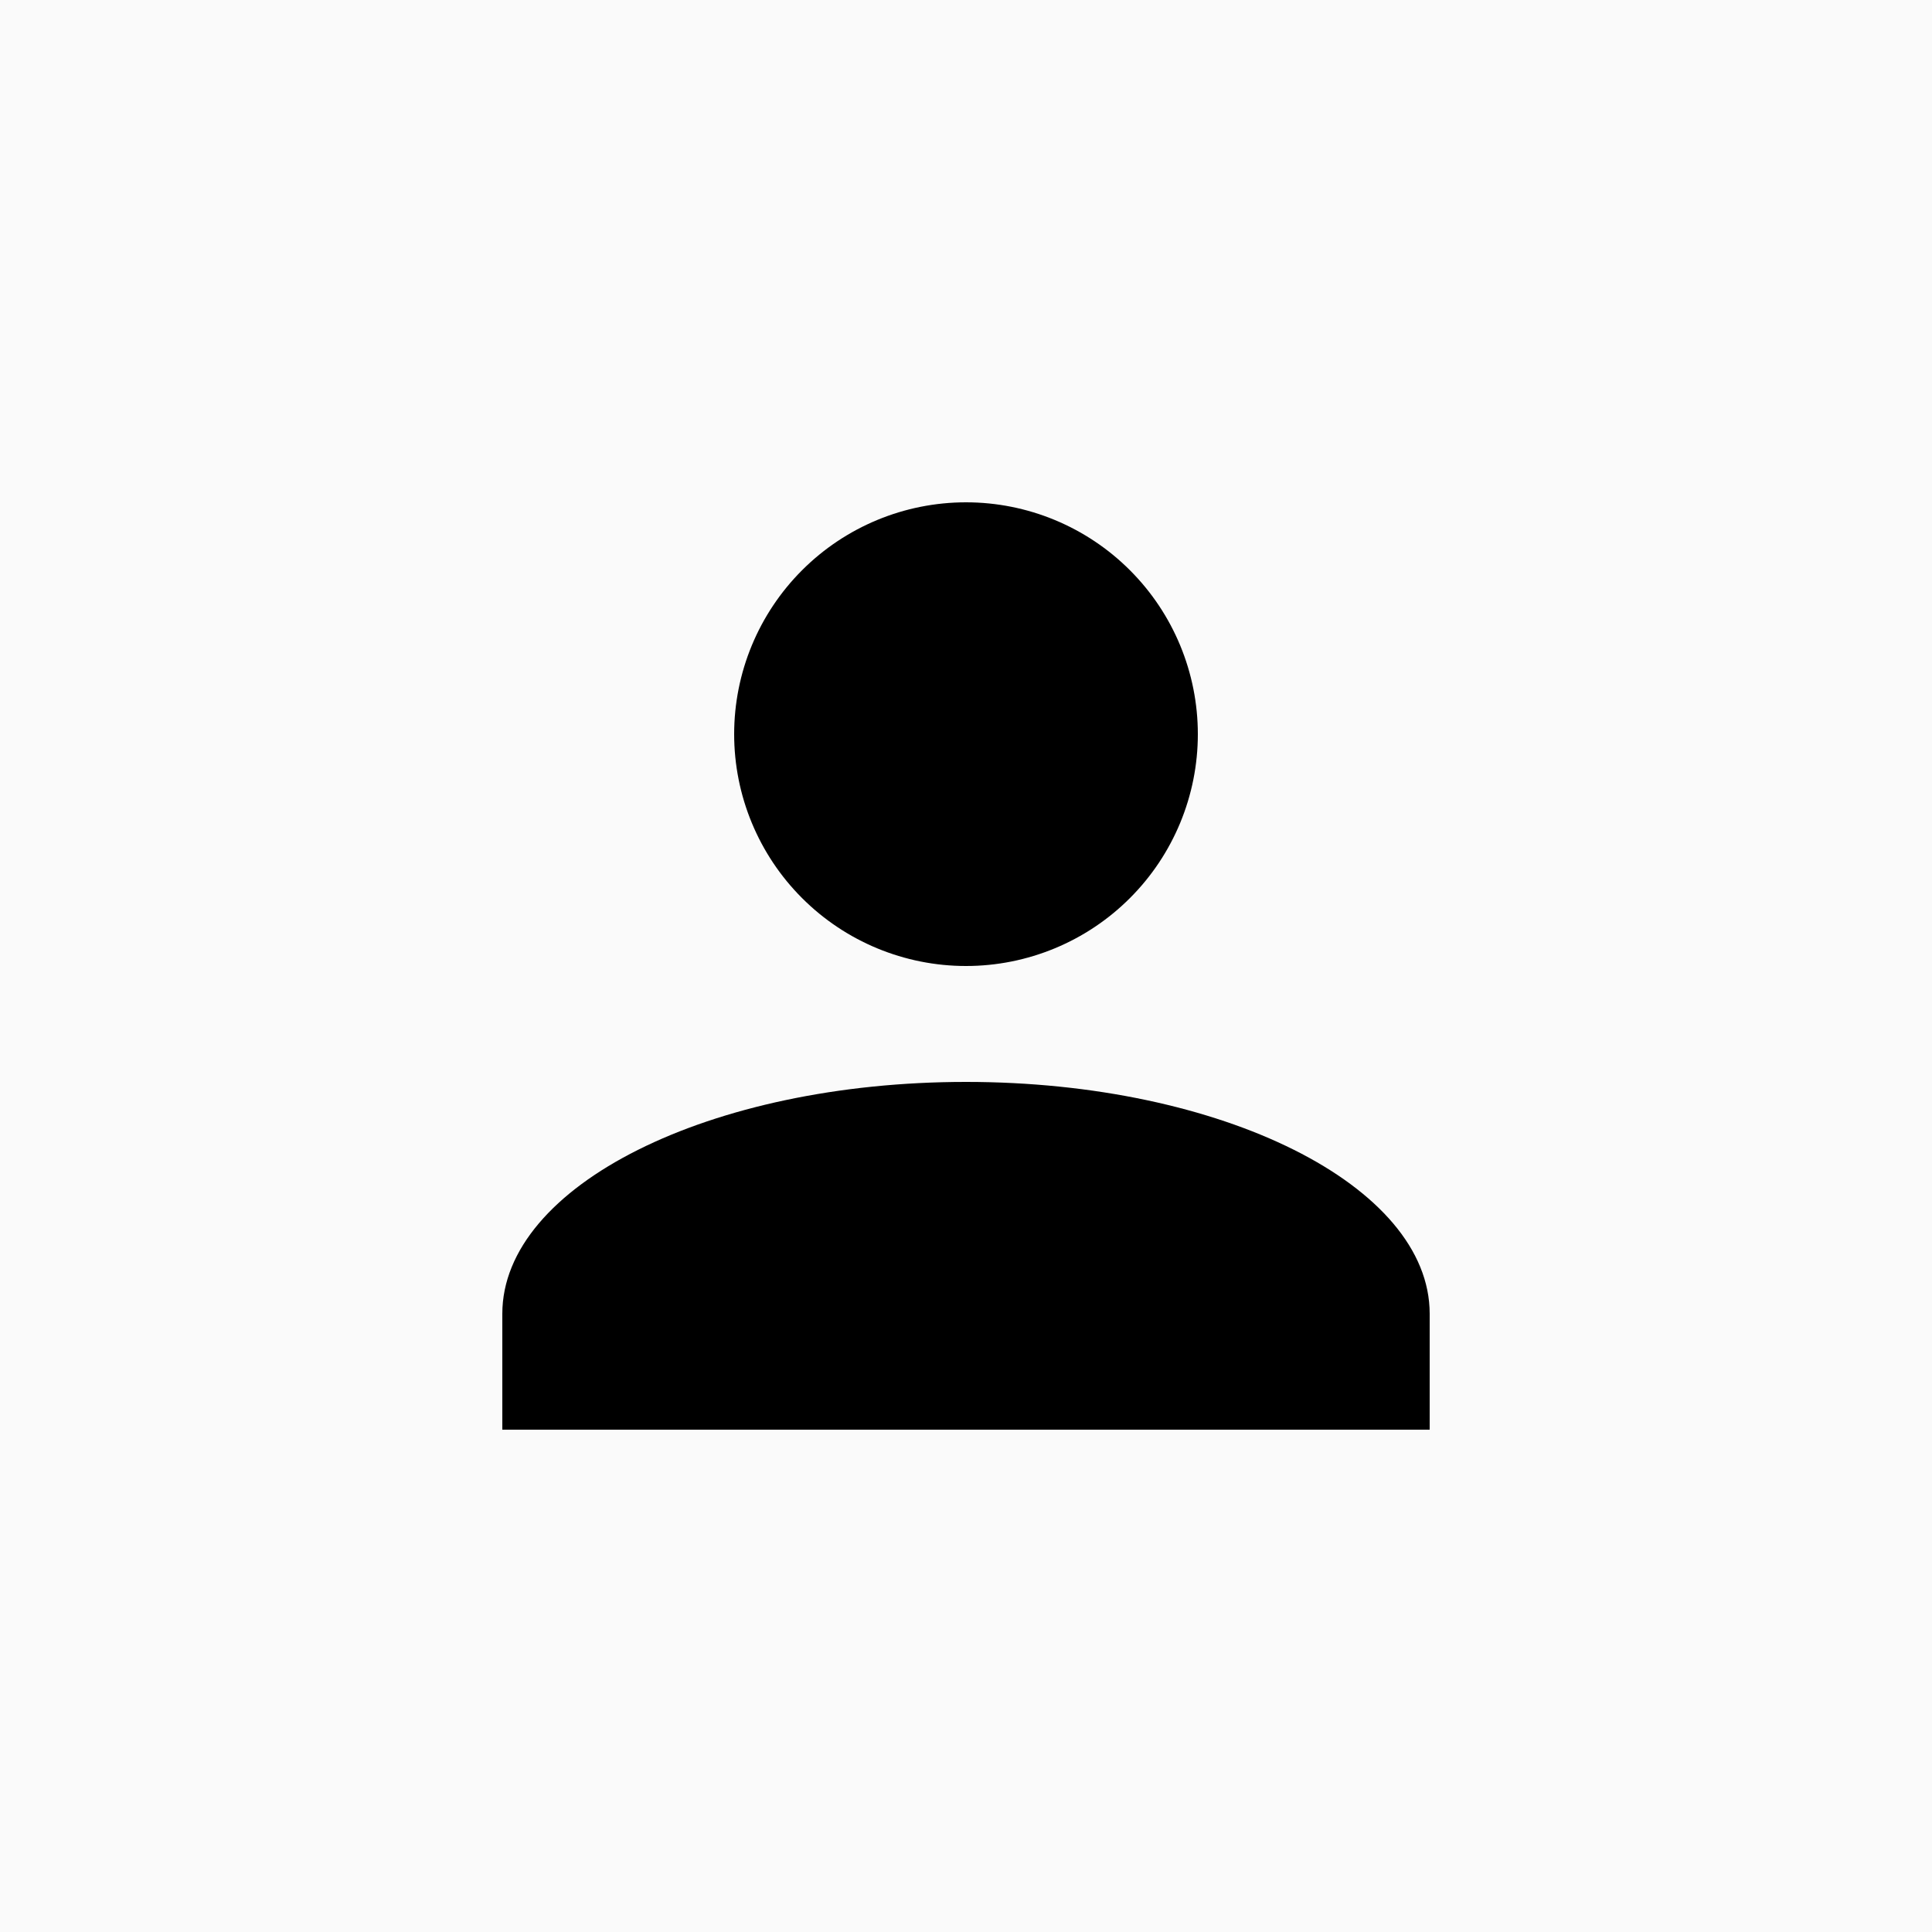 <svg width="100" height="100" viewBox="0 0 100 100" fill="none" xmlns="http://www.w3.org/2000/svg">
<rect width="100" height="100" fill="#FAFAFA"/>
<path d="M50 26C53.183 26 56.235 27.264 58.485 29.515C60.736 31.765 62 34.817 62 38C62 41.183 60.736 44.235 58.485 46.485C56.235 48.736 53.183 50 50 50C46.817 50 43.765 48.736 41.515 46.485C39.264 44.235 38 41.183 38 38C38 34.817 39.264 31.765 41.515 29.515C43.765 27.264 46.817 26 50 26ZM50 56C63.26 56 74 61.37 74 68V74H26V68C26 61.37 36.74 56 50 56Z" fill="black"/>
</svg>
